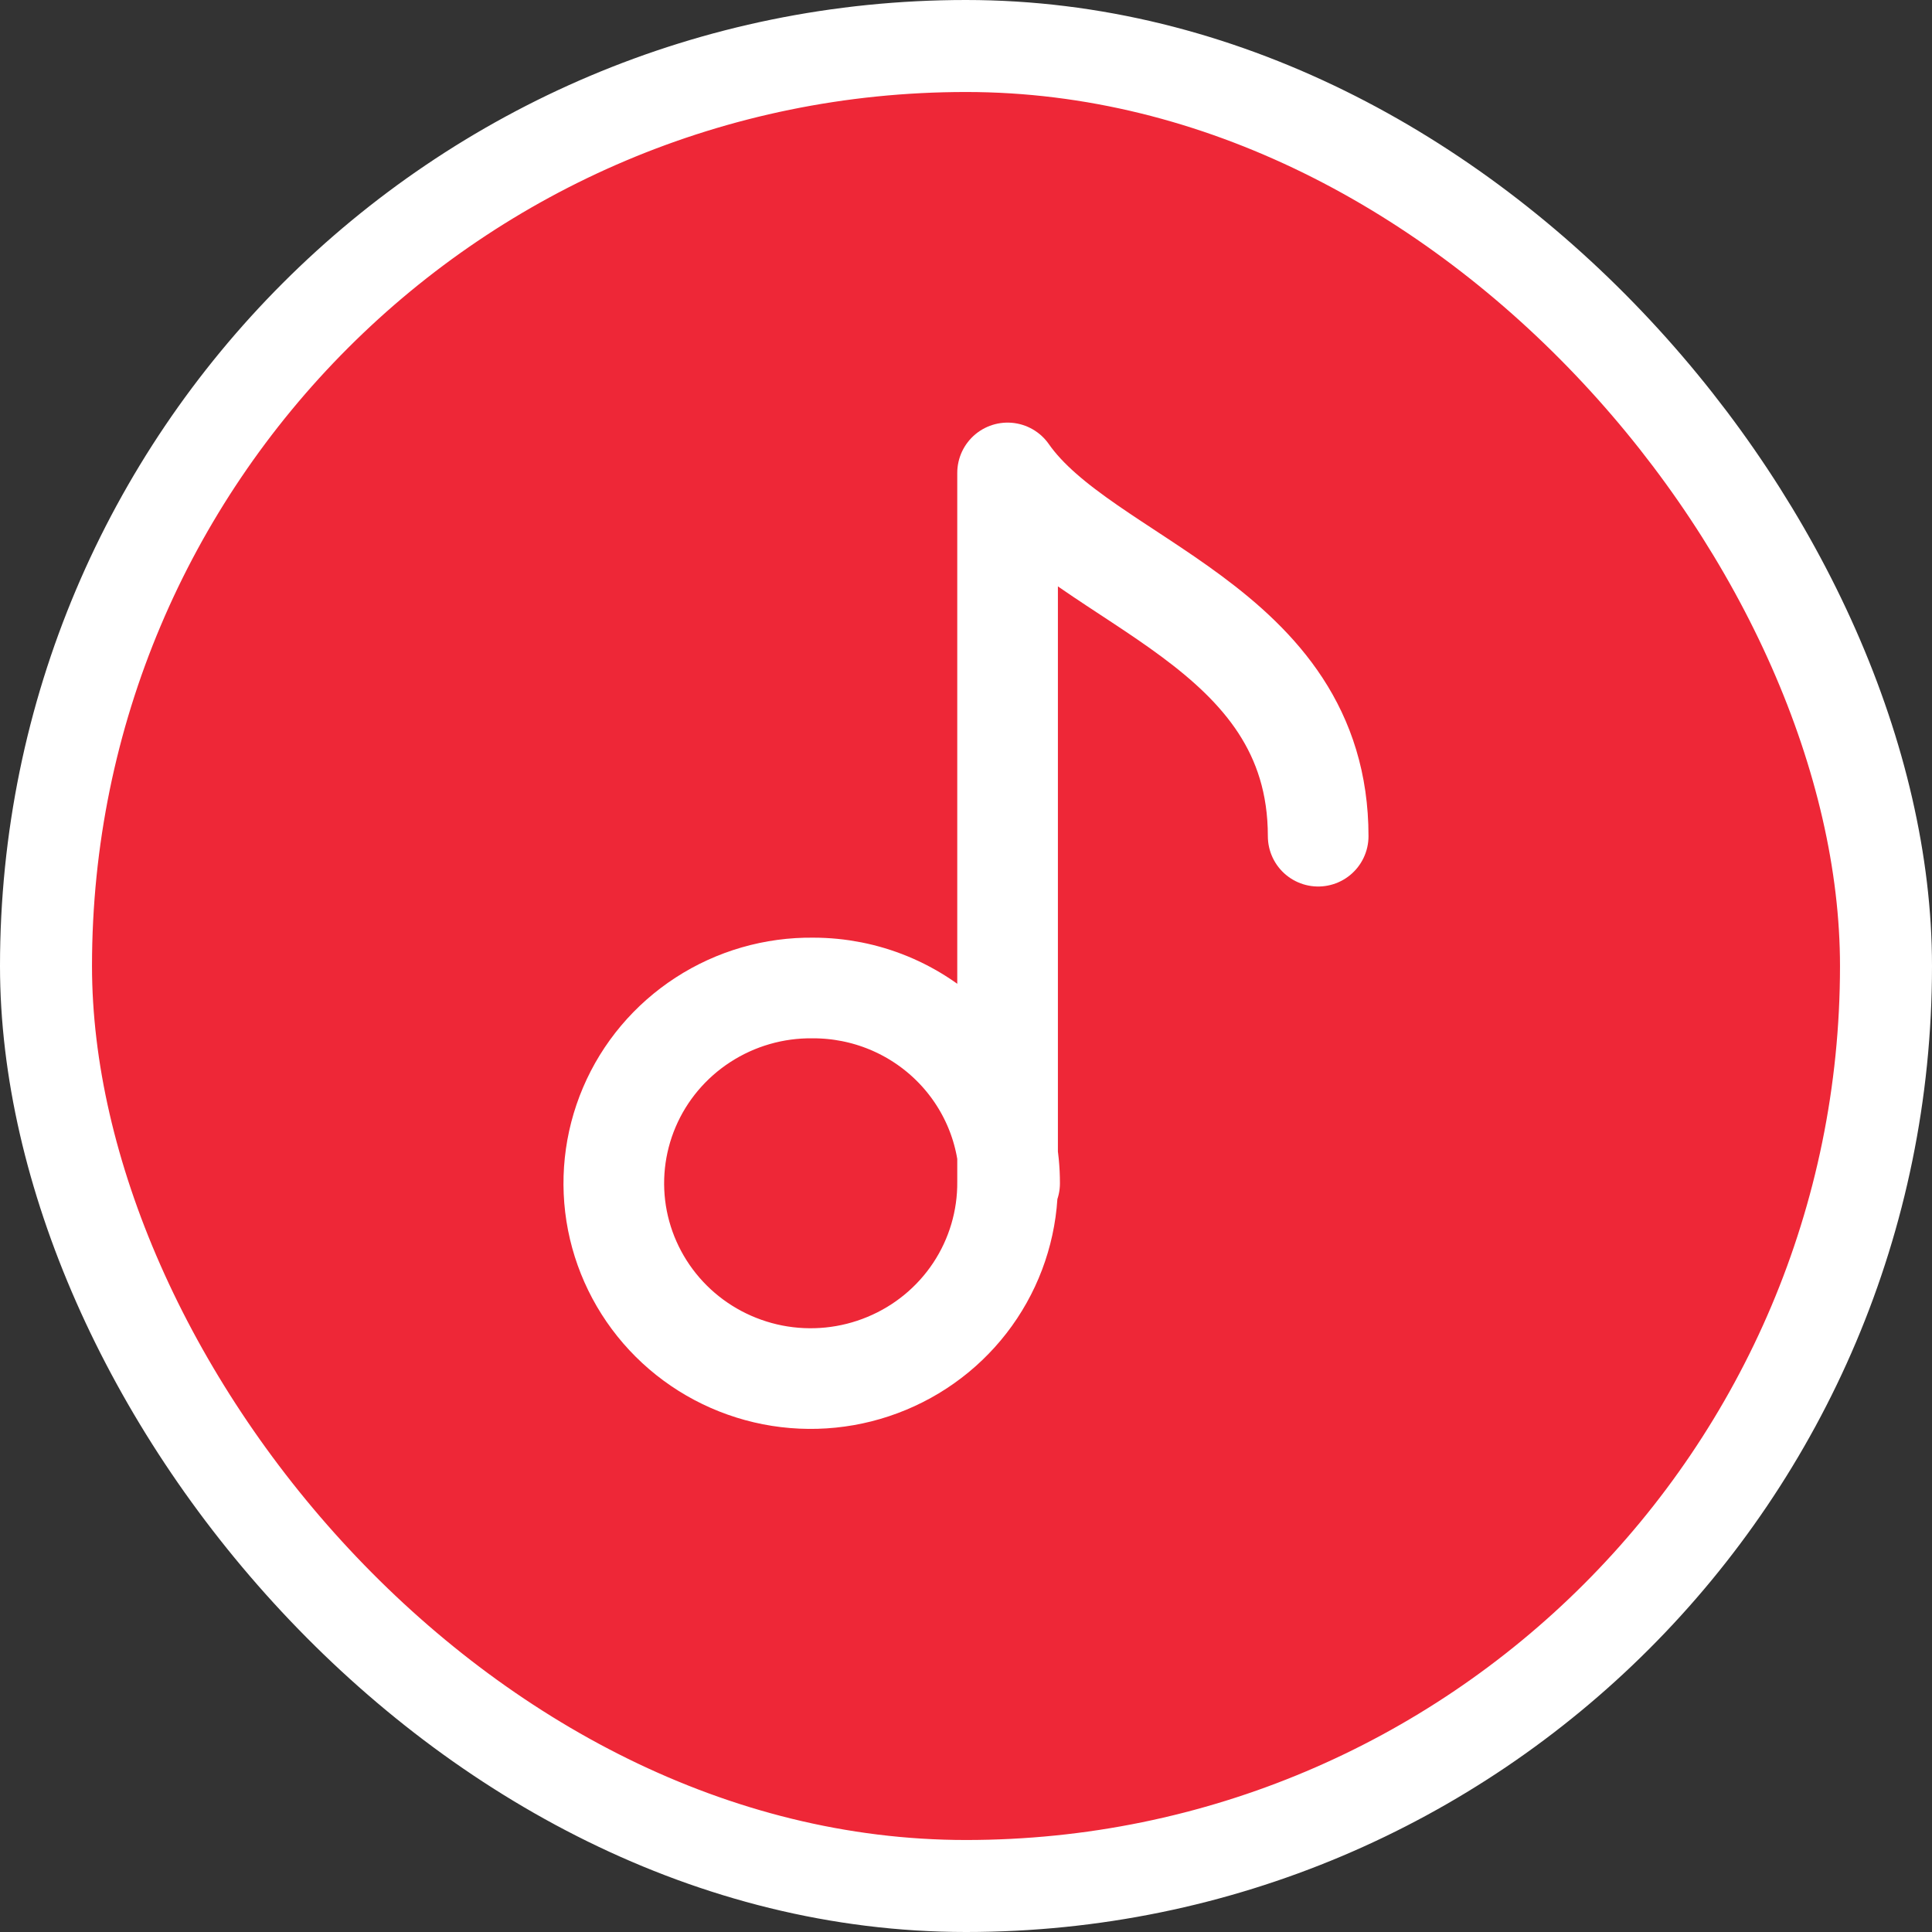 <svg width="42" height="42" viewBox="0 0 42 42" fill="none" xmlns="http://www.w3.org/2000/svg">
<rect x="0" y="0" width="42" height="42" fill="#333333" stroke="none"/>
<rect x="1" y="1" width="40" height="40" rx="20" fill="#EE2737"/>
<path d="M28.656 18.178C28.656 13.57 23.578 12.679 21.904 10.281V25.68C21.912 26.523 21.667 27.351 21.2 28.056C20.733 28.761 20.064 29.312 19.279 29.638C18.495 29.965 17.63 30.052 16.795 29.889C15.961 29.725 15.194 29.319 14.593 28.721C13.993 28.124 13.585 27.362 13.422 26.534C13.26 25.706 13.35 24.848 13.681 24.071C14.012 23.293 14.57 22.632 15.282 22.17C15.994 21.708 16.828 21.467 17.679 21.478C18.241 21.478 18.797 21.588 19.315 21.801C19.834 22.015 20.305 22.328 20.701 22.722C21.098 23.117 21.412 23.585 21.626 24.1C21.84 24.615 21.949 25.167 21.948 25.724" stroke="white" stroke-width="2.188" stroke-linecap="round" stroke-linejoin="round"/>
<rect x="1" y="1" width="40" height="40" rx="20" stroke="white" stroke-width="2"/>
</svg>
